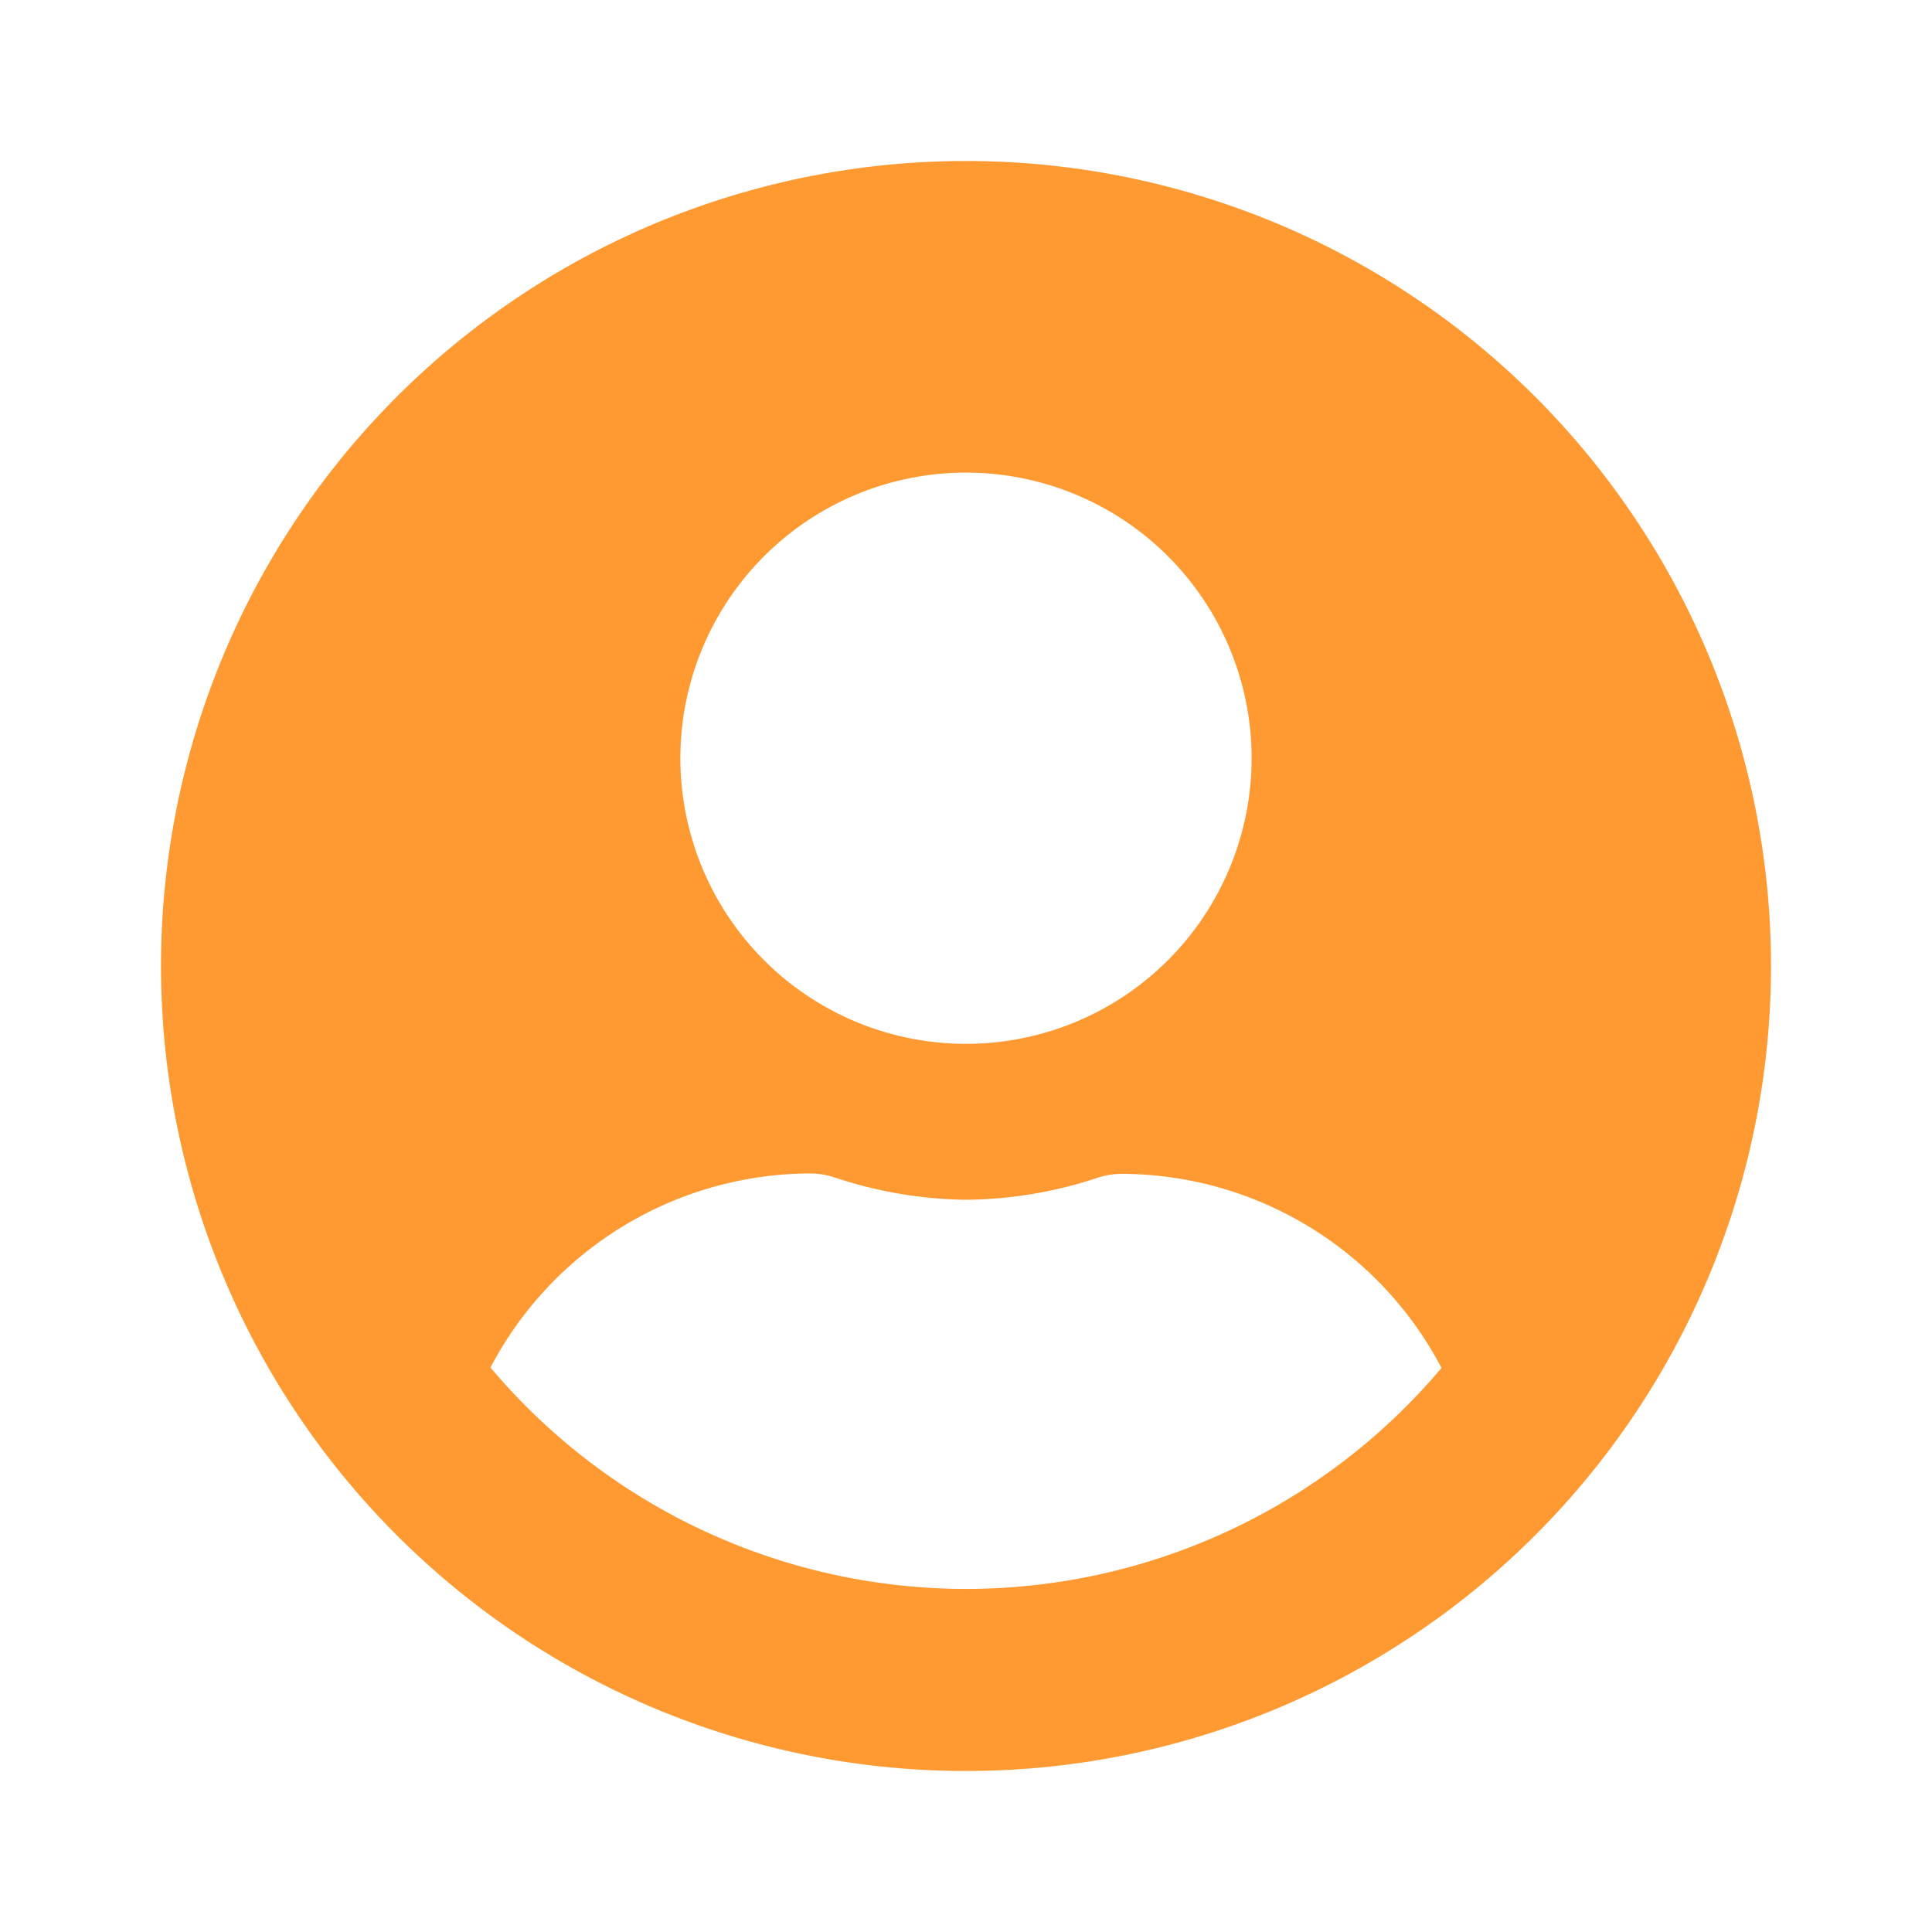 <svg xmlns="http://www.w3.org/2000/svg" width="24" height="24" viewBox="0 0 24 24">
  <g id="Group_14074" data-name="Group 14074" transform="translate(-1169 -387)">
    <path id="Icon_awesome-user-circle" data-name="Icon awesome-user-circle" d="M10,.562a10,10,0,1,0,10,10A10,10,0,0,0,10,.562Zm0,3.871A3.548,3.548,0,1,1,6.452,7.982,3.548,3.548,0,0,1,10,4.433ZM10,18.3a7.727,7.727,0,0,1-5.907-2.75,4.5,4.5,0,0,1,3.972-2.411.987.987,0,0,1,.286.044A5.339,5.339,0,0,0,10,13.466a5.318,5.318,0,0,0,1.649-.278.987.987,0,0,1,.286-.044,4.5,4.5,0,0,1,3.972,2.411A7.727,7.727,0,0,1,10,18.3Z" transform="translate(1171 388.438)" fill="#ff9a33"/>
    <path id="Path_372" data-name="Path 372" d="M0,0H24V24H0Z" transform="translate(1169 387)" fill="none"/>
  </g>
</svg>
